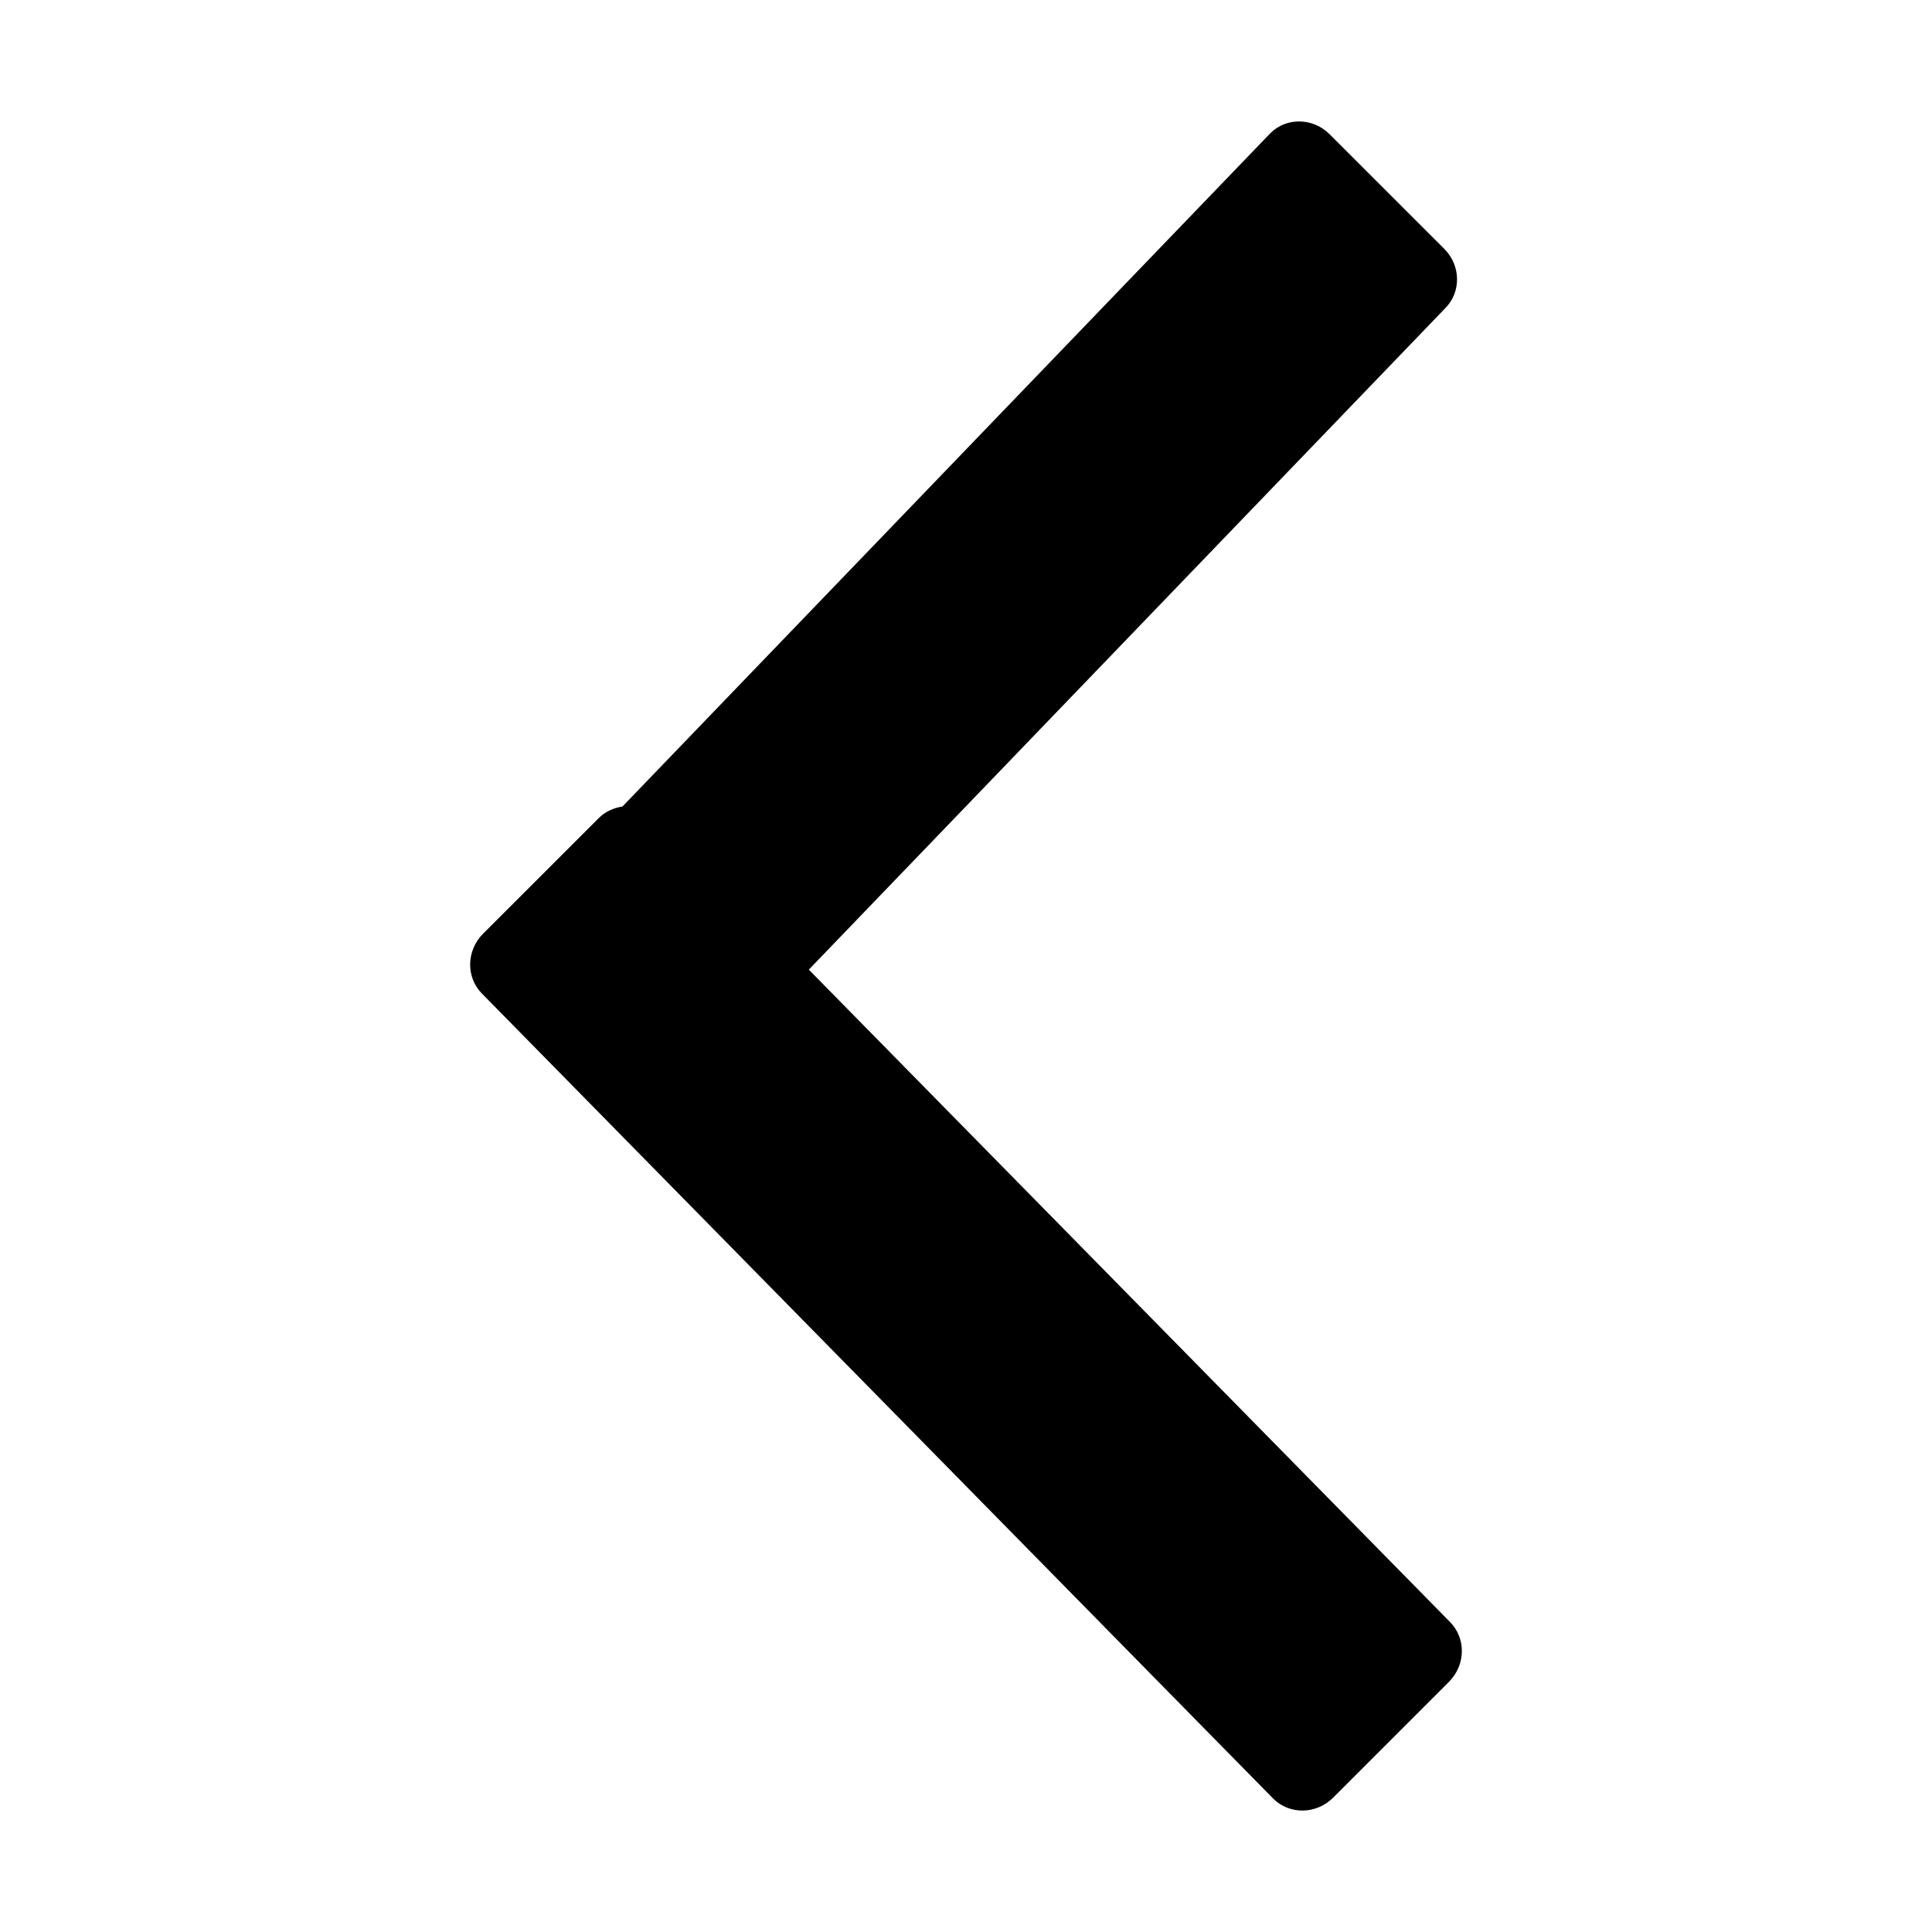 <?xml version="1.0" standalone="no"?><!DOCTYPE svg PUBLIC "-//W3C//DTD SVG 1.1//EN" "http://www.w3.org/Graphics/SVG/1.1/DTD/svg11.dtd"><svg t="1618038679368" class="icon" viewBox="0 0 1024 1024" version="1.1" xmlns="http://www.w3.org/2000/svg" p-id="597" xmlns:xlink="http://www.w3.org/1999/xlink" width="200" height="200"><defs><style type="text/css"></style></defs><path d="M767.955 891.427l-61.35 61.35c-8.94 8.942-23.145 9.156-31.787 0.515l-419.292-426.586c-8.64-8.63-8.405-22.877 0.493-31.797l61.392-61.373c3.552-3.54 8-5.326 12.536-6.097l343.33-356.806c8.536-8.546 22.632-8.322 31.445 0.513l60.774 60.751c8.834 8.824 9.05 22.921 0.492 31.477L428.69 513.926 768.47 859.627c8.64 8.655 8.428 22.858-0.514 31.8z" p-id="598"></path></svg>